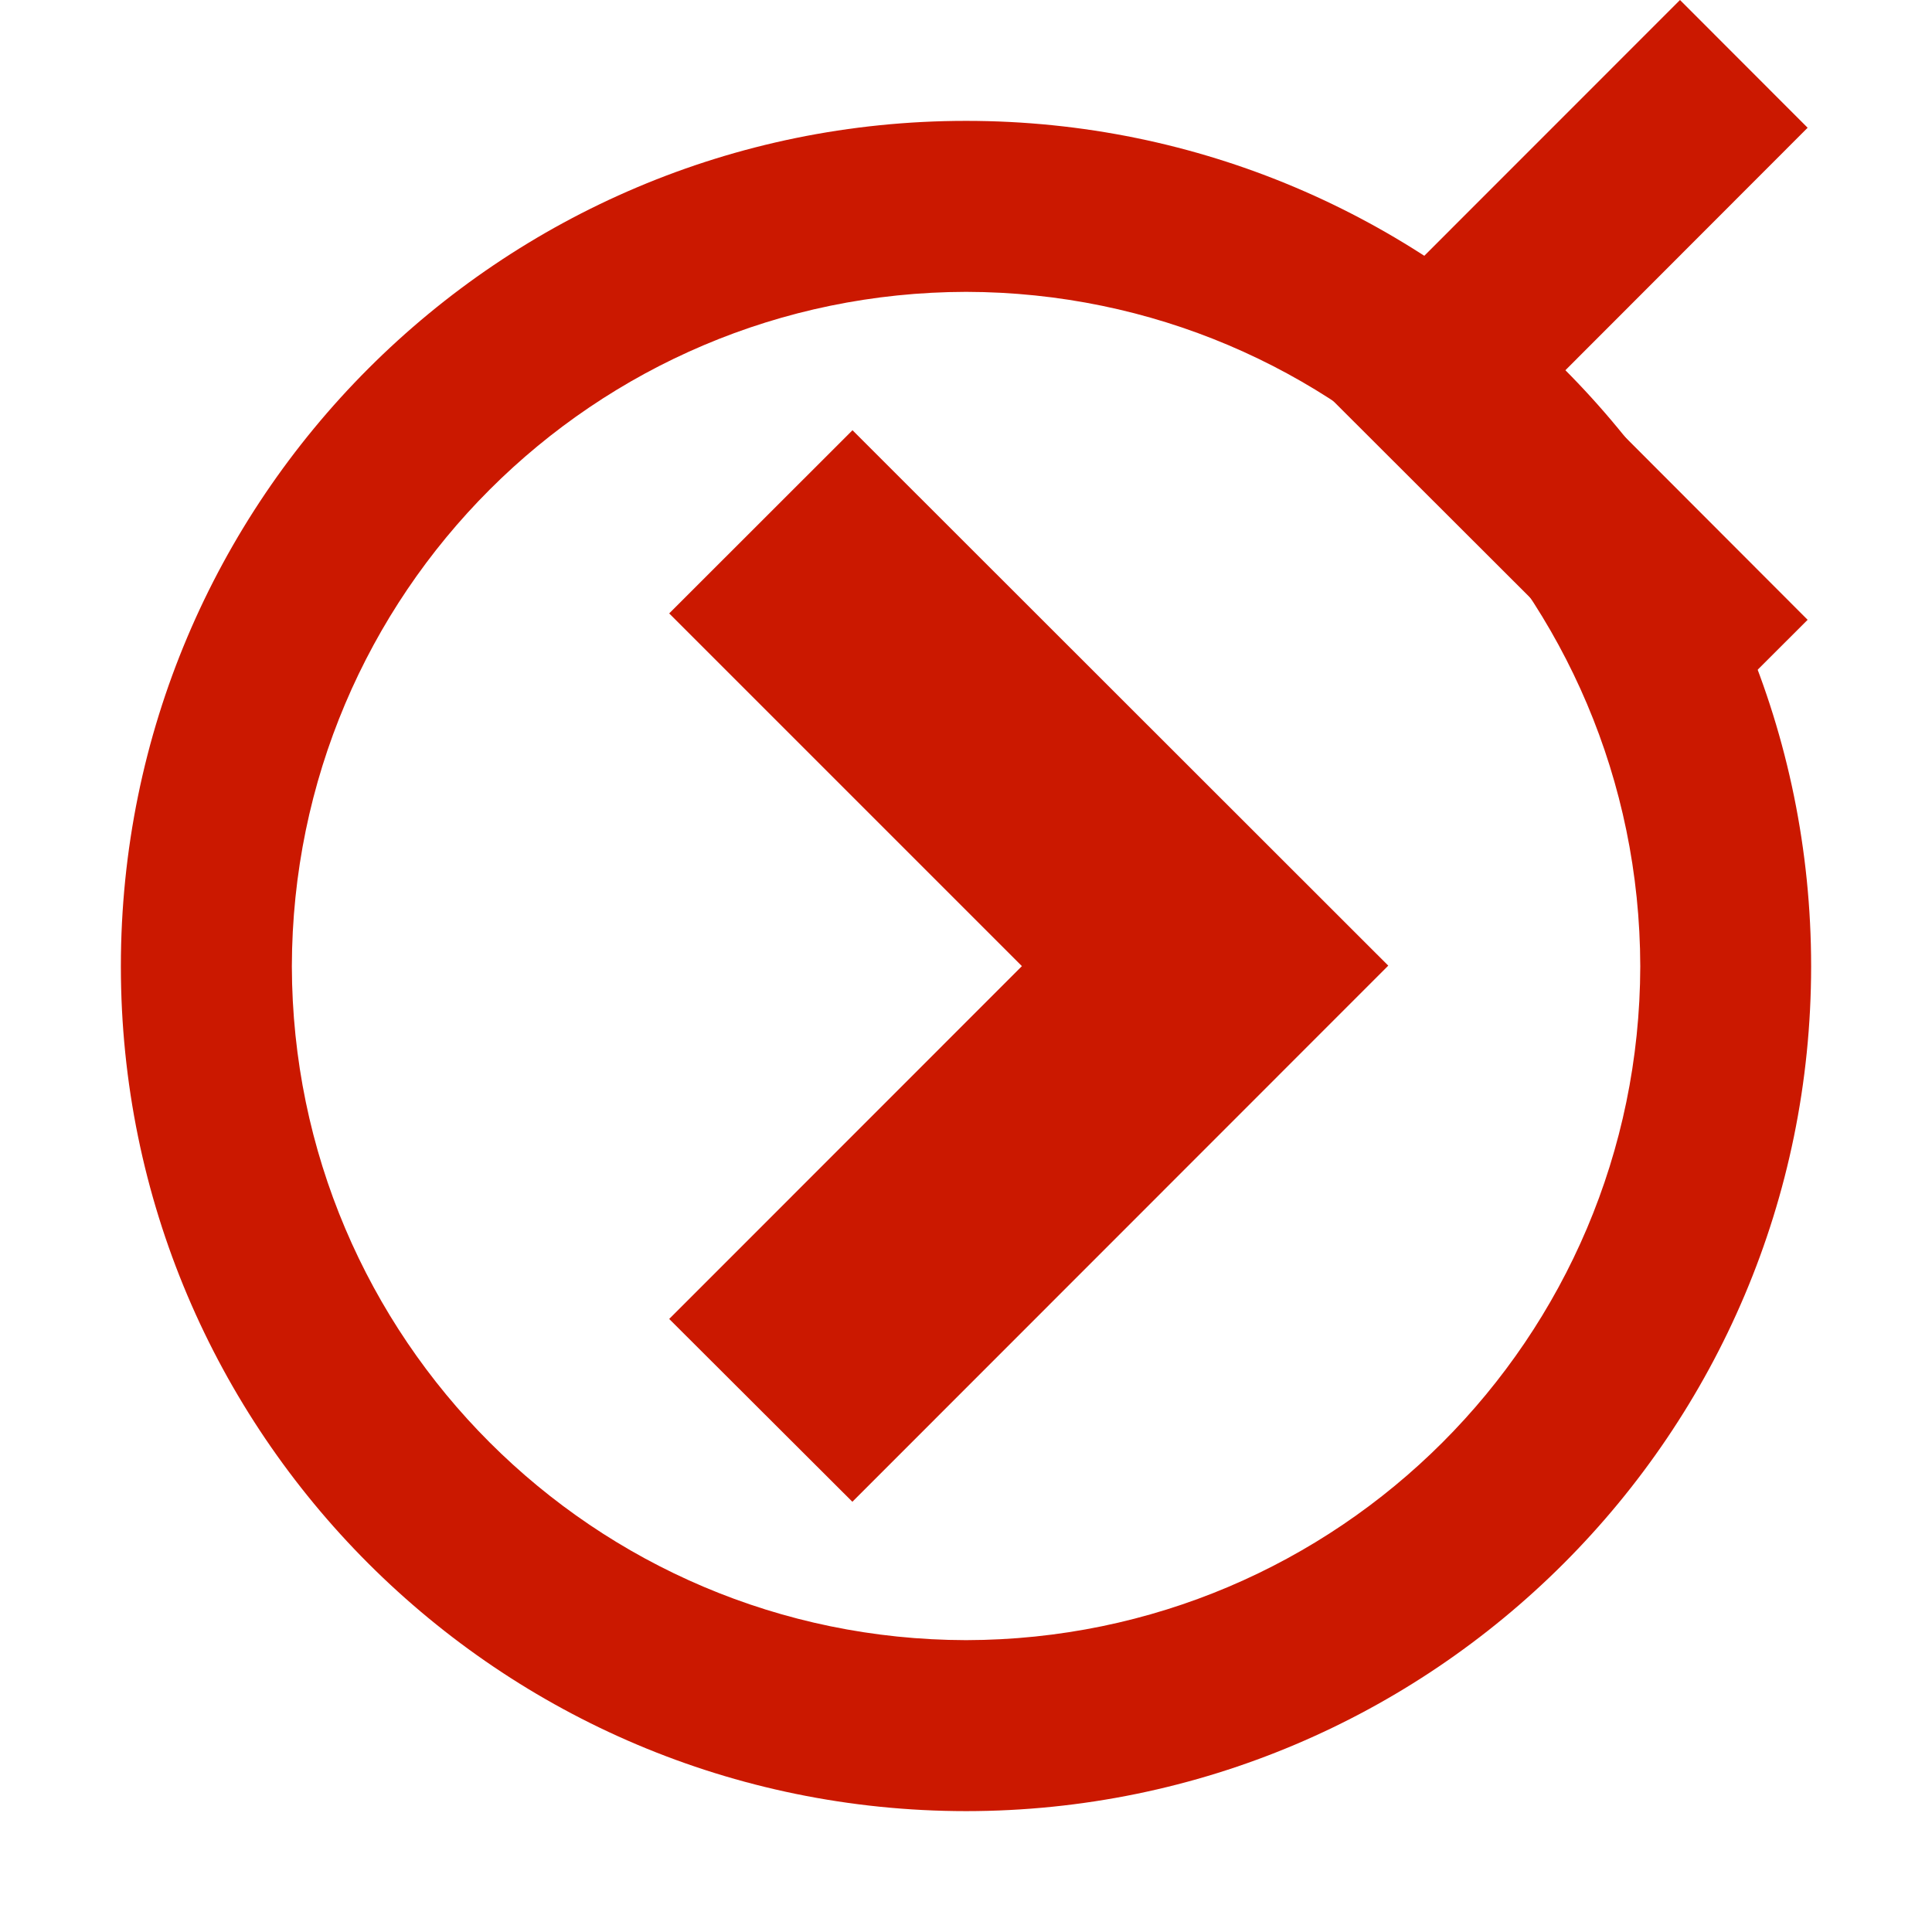 <?xml version="1.0"?><!DOCTYPE svg PUBLIC "-//W3C//DTD SVG 1.1//EN" "http://www.w3.org/Graphics/SVG/1.1/DTD/svg11.dtd"><svg width="16px" height="16px" xmlns="http://www.w3.org/2000/svg" viewBox="0 0 16 16" shape-rendering="geometricPrecision" fill="#cb1800"><defs><mask id="move_left-path"><rect fill="#fff" width="100%" height="100%"/><polygon points="16.383,1.058 13.913,-1.415 9.403,3.097 13.914,7.603 16.383,5.134 14.348,3.095 " fill="#000"/></mask></defs><polygon points="12.935,3.095 14.97,1.058 13.913,0 10.817,3.097 13.913,6.189 14.97,5.133 " fill="#cb1800"/><g mask="url(#move_left-path)"><g><g><g><g><path d="M1.001,8.003c0-3.868,3.134-7.002,7-7.002l0,0V1.71v0.707c-3.083,0.006-5.578,2.5-5.584,5.586l0,0 c0.007,3.08,2.501,5.574,5.584,5.58l0,0c3.083-0.006,5.576-2.5,5.583-5.58l0,0c-0.006-3.086-2.5-5.58-5.583-5.586l0,0V1.71 V1.001c3.865,0,6.998,3.134,6.998,7.002l0,0c-0.001,3.863-3.133,6.994-6.998,6.996l0,0C4.135,14.997,1.001,11.866,1.001,8.003 L1.001,8.003z"/></g></g></g><polygon points="8.463,8.001 5.542,10.923 7.059,12.437 11.497,7.997 7.06,3.563 5.542,5.08"/></g></g></svg>